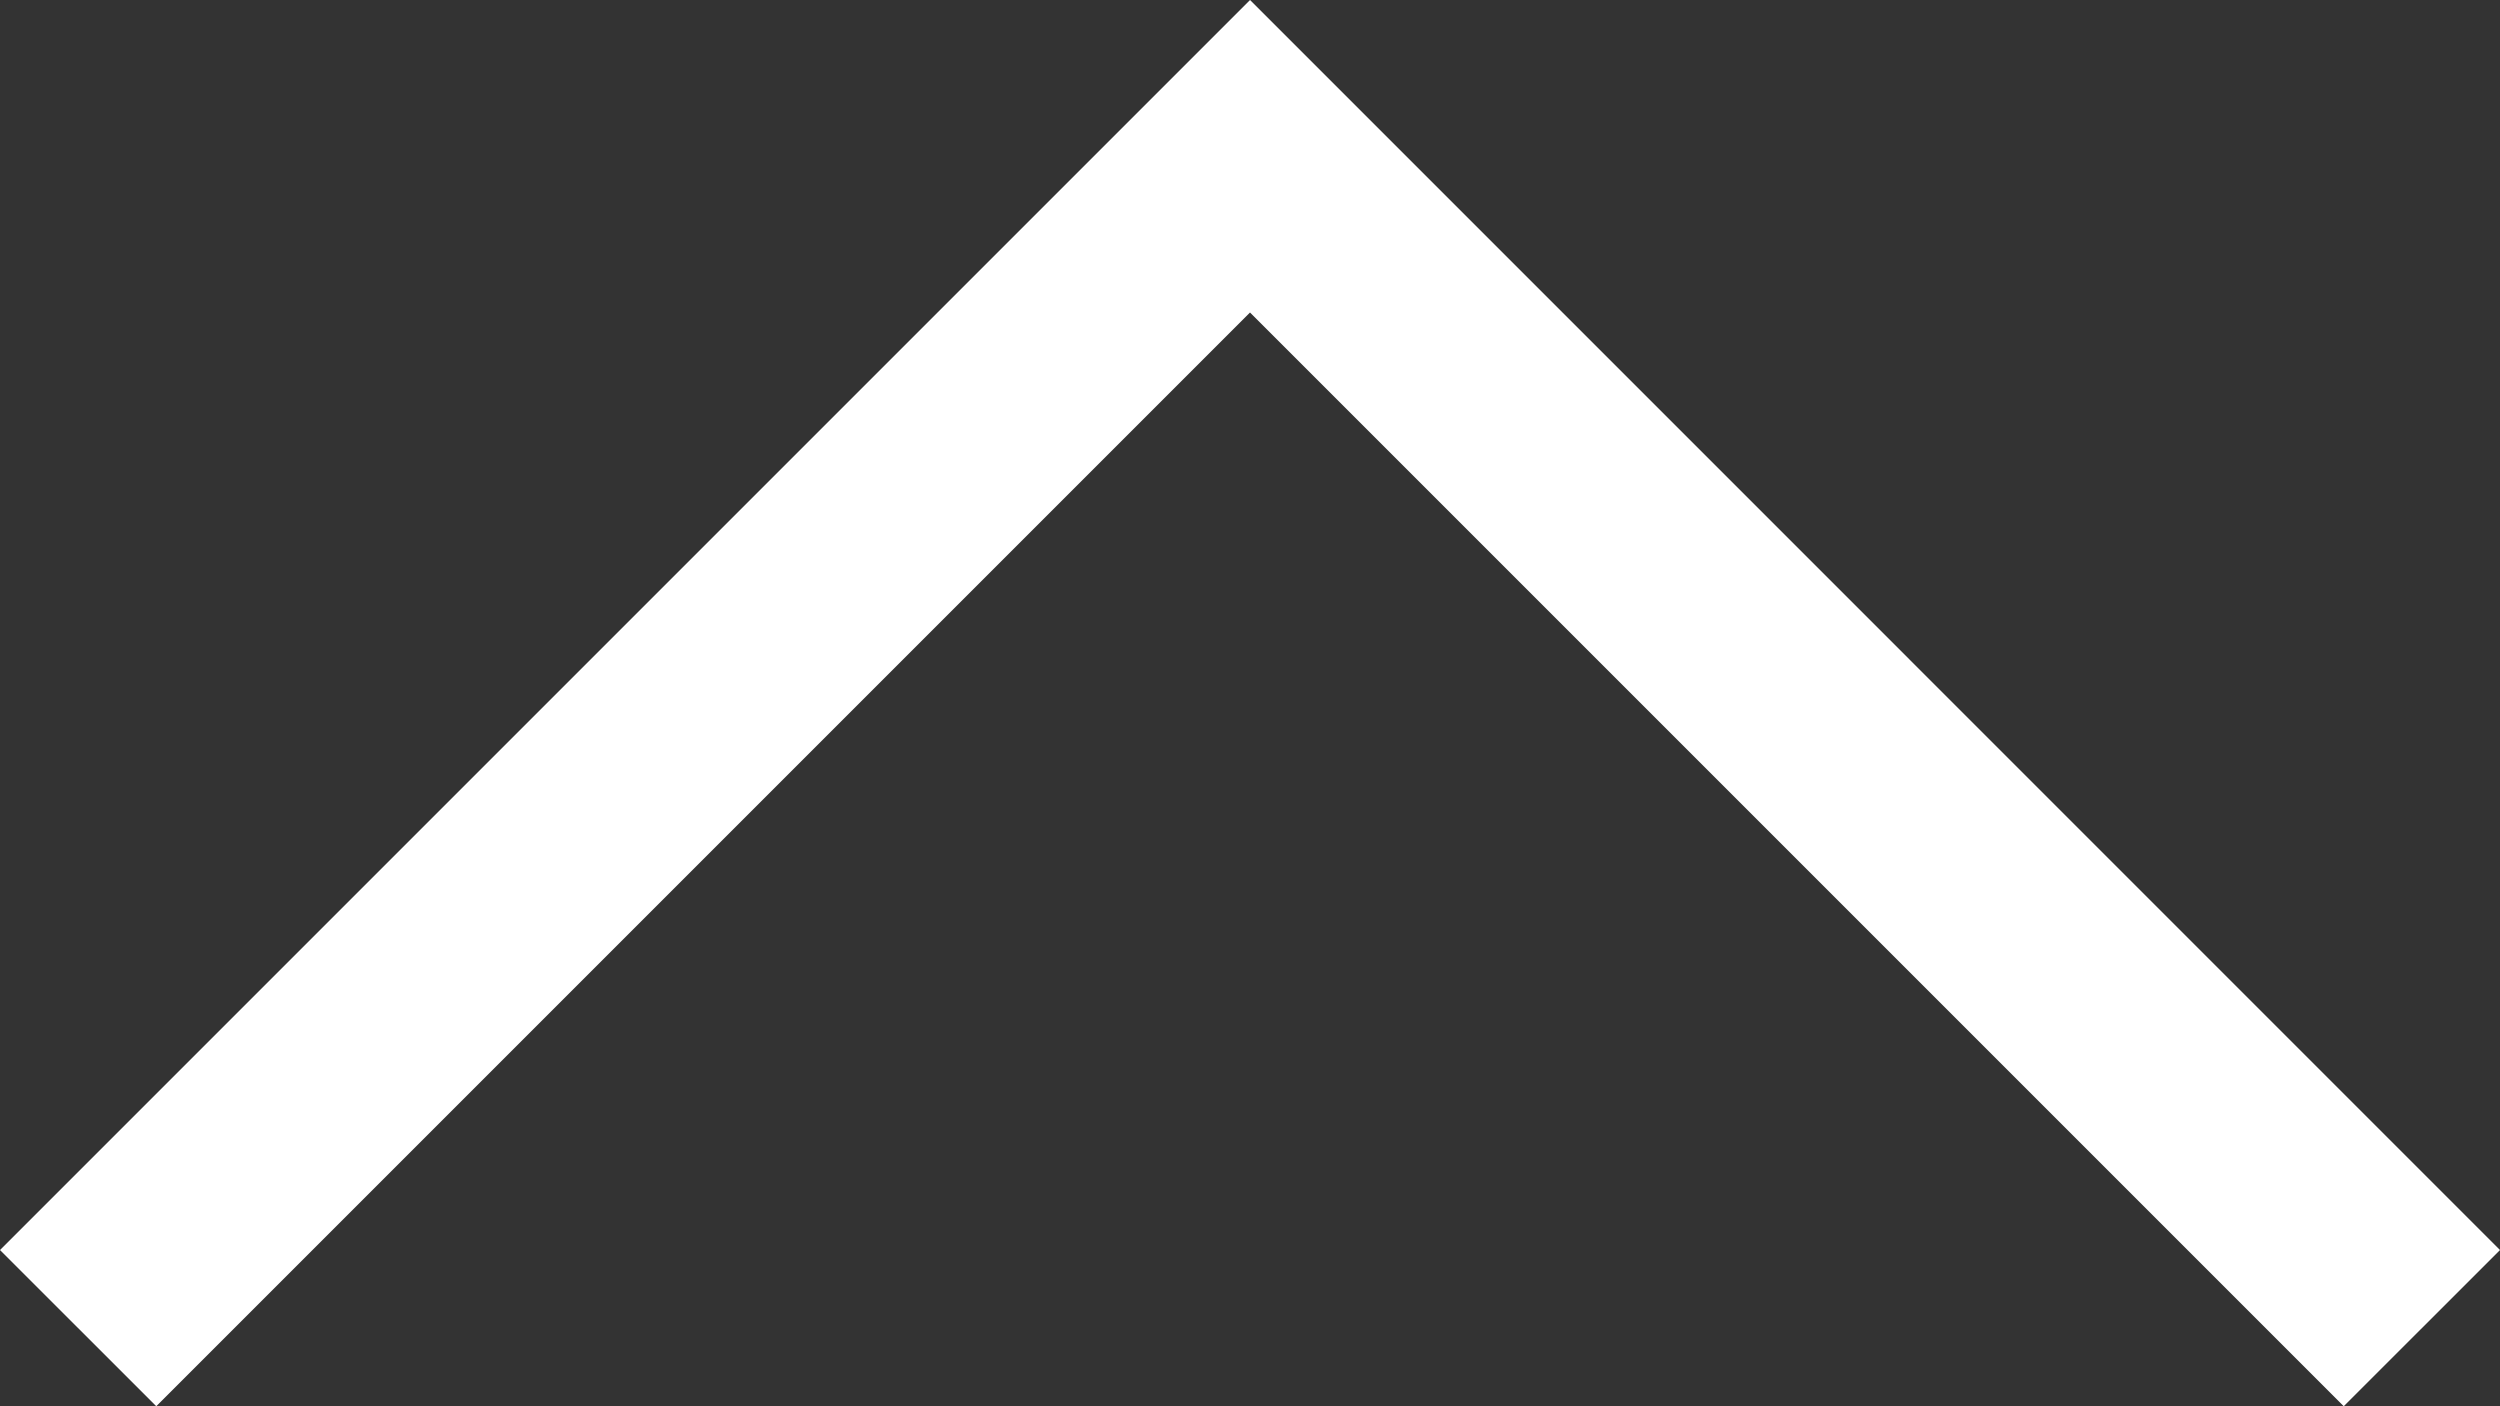 <svg xmlns="http://www.w3.org/2000/svg" width="74.952" height="42.16" viewBox="0 0 74.952 42.16"><rect x="0" y="0" width="74.952" height="42.16" fill="#333333" stroke="none"/><path d="M37.476,9.369l-7.612,7.612L4.685,42.16,0,37.477,37.477,0,74.952,37.477,70.267,42.16Z" fill="#fff"/></svg>